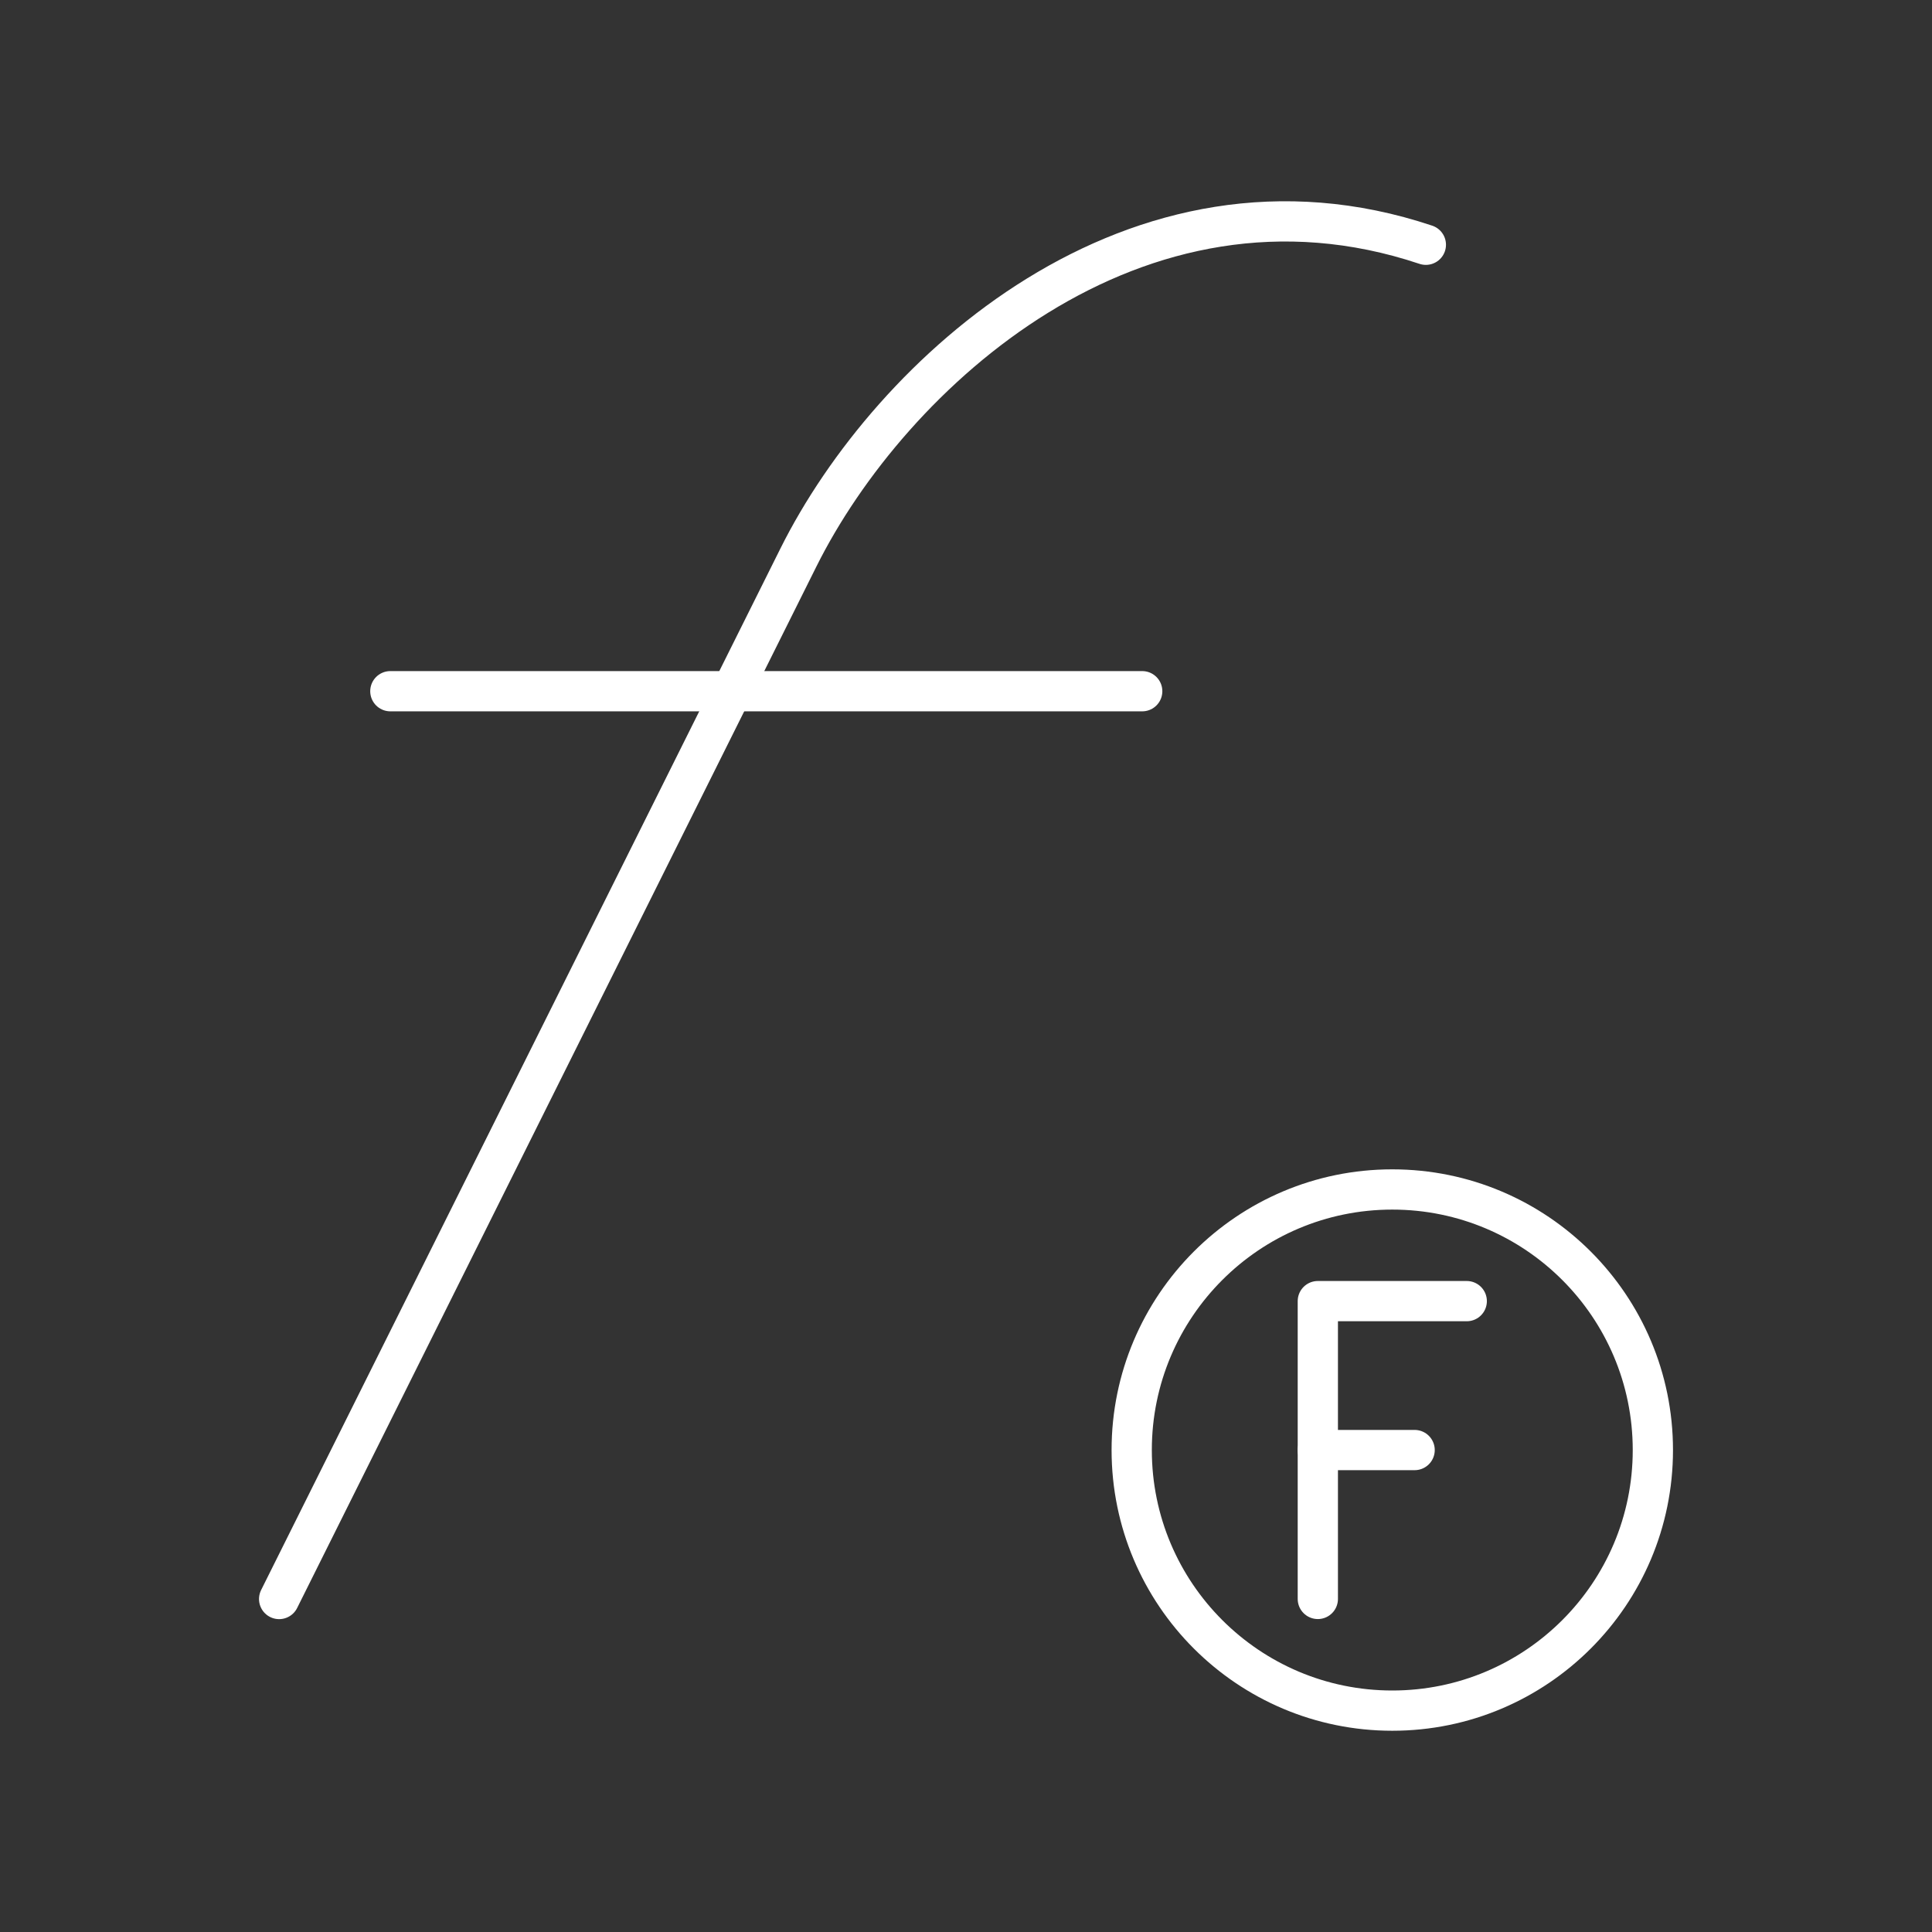 <?xml version="1.0" encoding="UTF-8"?><svg id="a" xmlns="http://www.w3.org/2000/svg" viewBox="0 0 48 48"><rect x="0" y="0" width="48" height="48" fill="#333333" stroke="none"/><defs><style>.j{fill:none;stroke:#fff;stroke-linecap:round;stroke-linejoin:round;}</style></defs><path id="e" class="j" d="M6.935,39.727l12.901-25.875c2.284-4.584,8.373-10.185,15.589-7.771"/><path id="f" class="j" d="M9.698,17.173h18.68"/><path id="g" class="j" d="M41.065,36.026c0,3.576-2.899,6.474-6.474,6.474s-6.474-2.899-6.474-6.474,2.899-6.474,6.474-6.474,6.474,2.899,6.474,6.474Z"/><path id="h" class="j" d="M32.741,36.026h2.405"/><path id="i" class="j" d="M32.741,39.725v-7.399h3.7"/></svg>